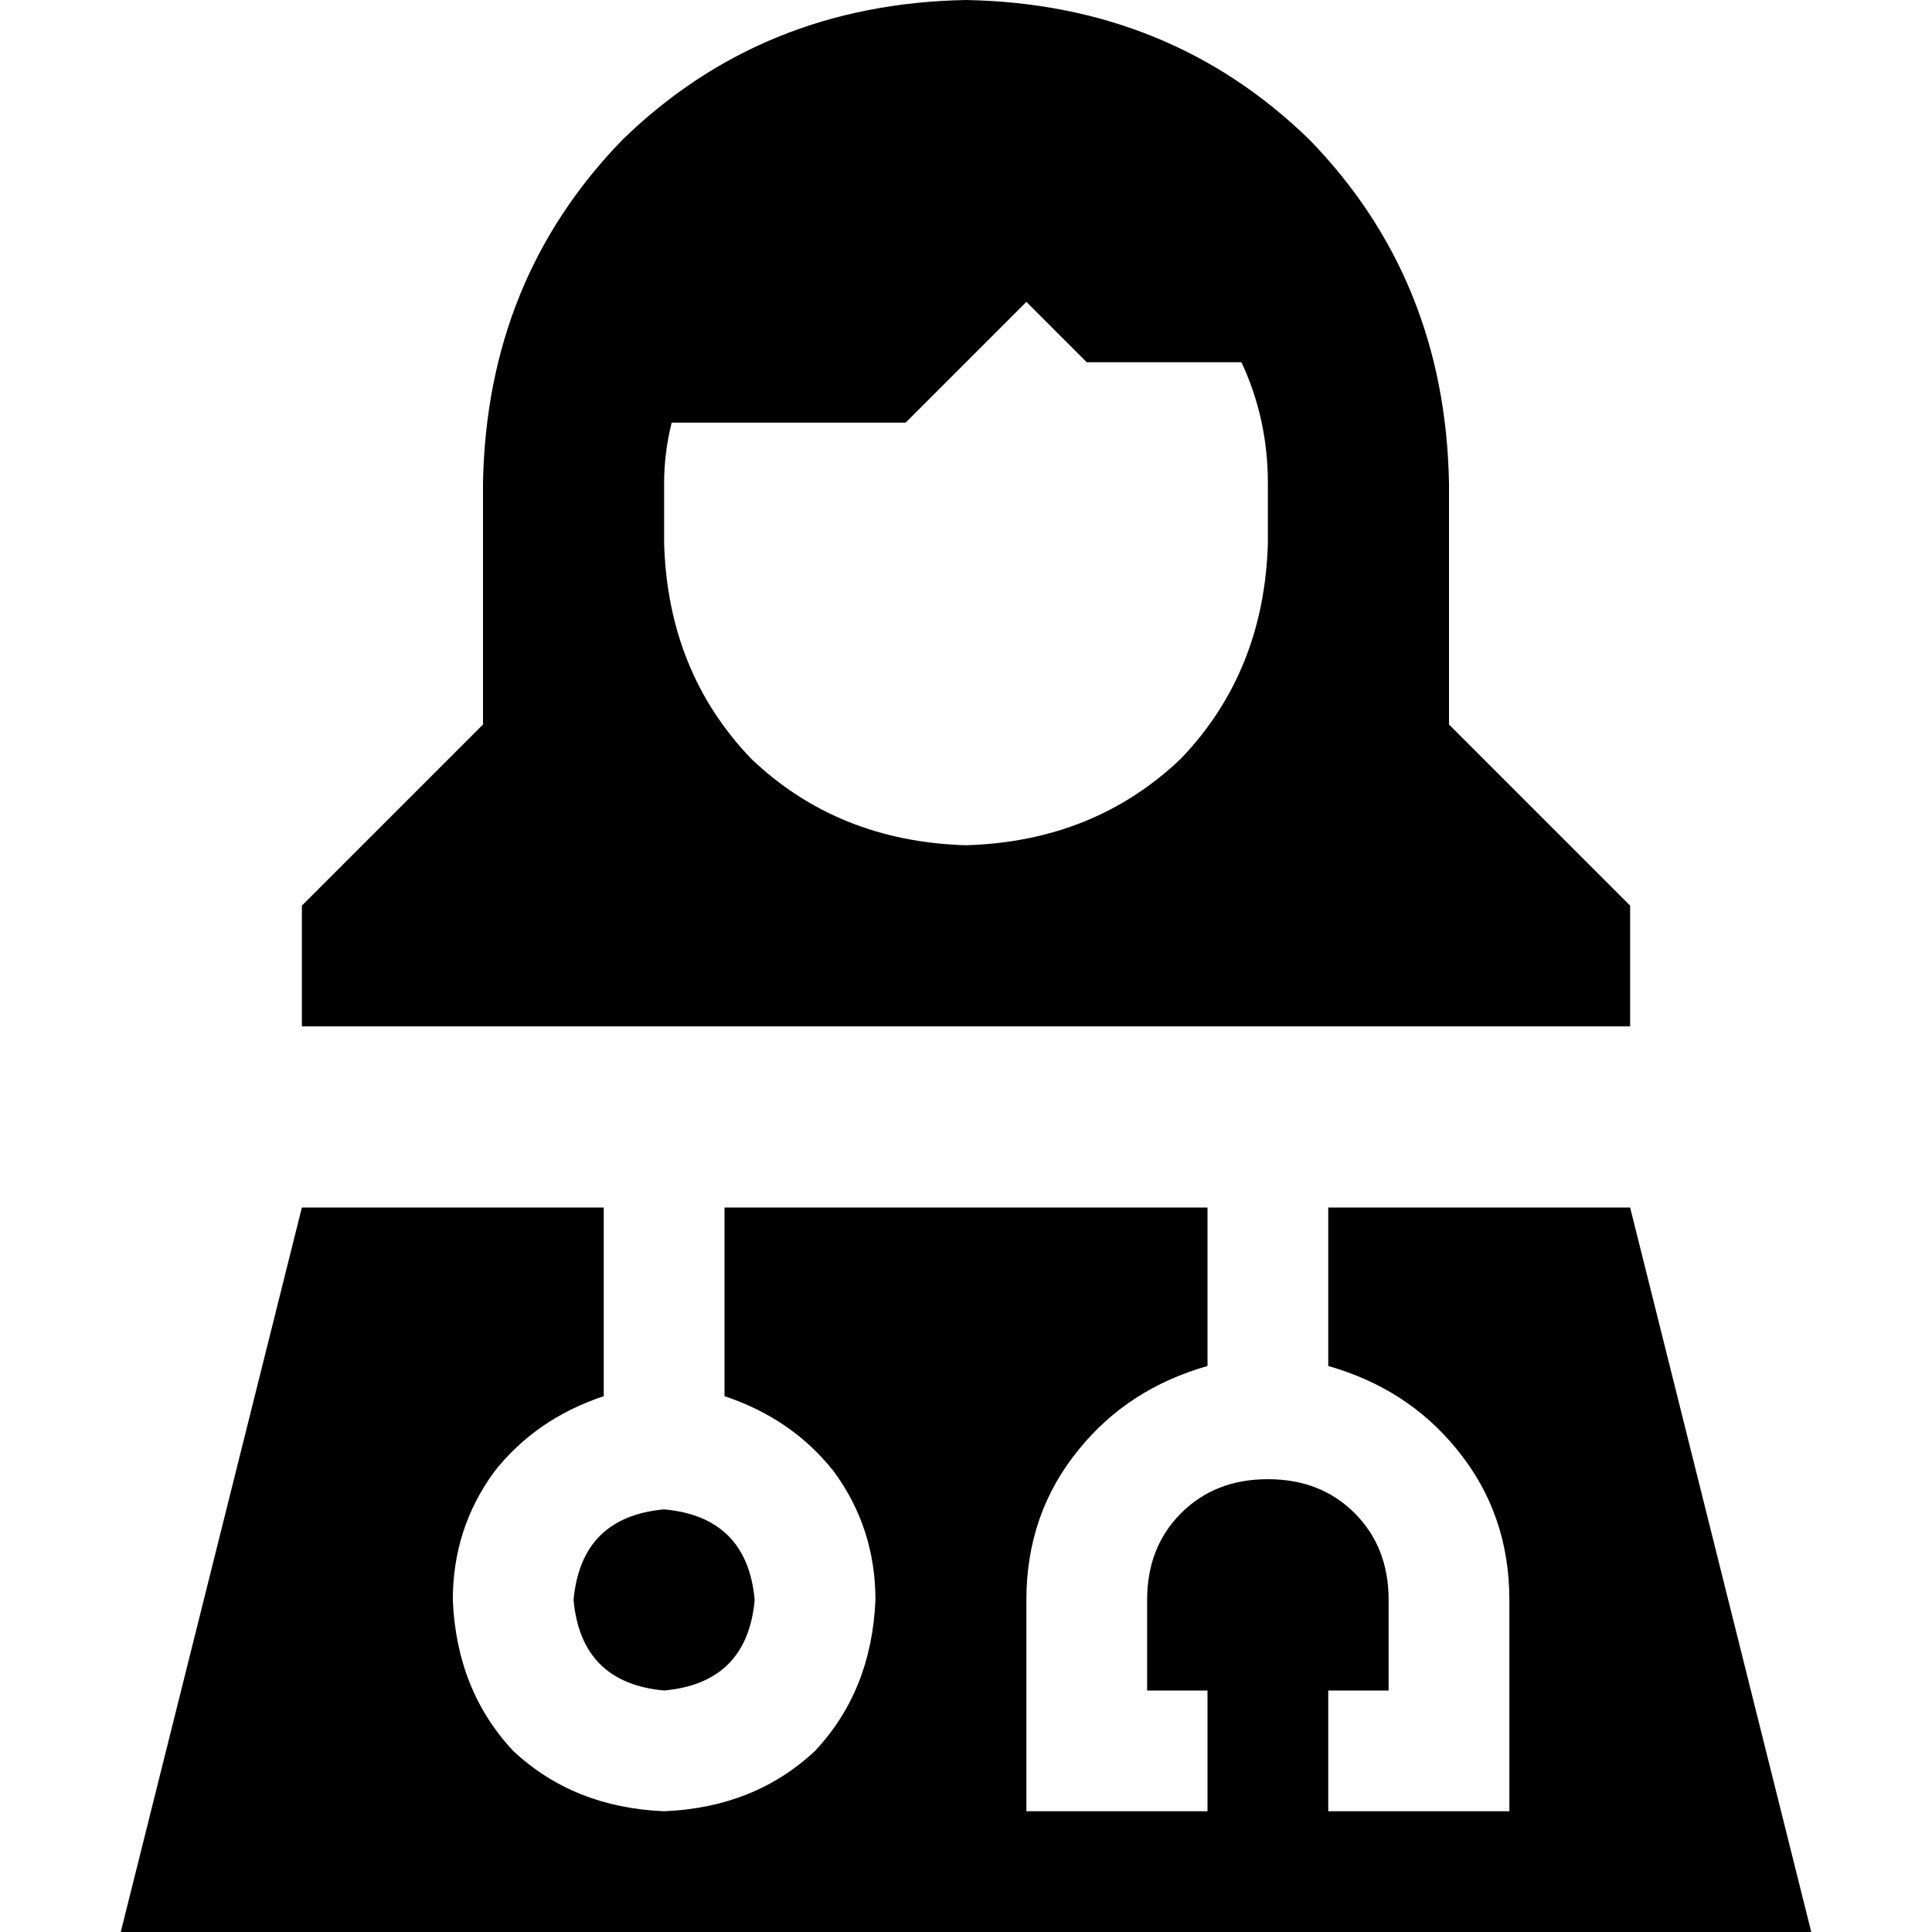 <svg xmlns="http://www.w3.org/2000/svg" viewBox="0 0 512 512">
  <path d="M 336 144 Q 335 178 313 201 L 313 201 Q 290 223 256 224 Q 222 223 199 201 Q 177 178 176 144 L 176 128 Q 176 120 178 112 L 240 112 L 272 80 L 288 96 L 329 96 Q 336 111 336 128 L 336 144 L 336 144 Z M 256 0 Q 202 1 165 37 L 165 37 Q 129 74 128 128 L 128 144 L 128 192 L 80 240 L 80 272 L 256 272 L 432 272 L 432 240 L 384 192 L 384 144 L 384 128 Q 383 74 347 37 Q 310 1 256 0 L 256 0 Z M 192 370 Q 210 376 221 390 L 221 390 Q 232 405 232 424 Q 231 448 216 464 Q 200 479 176 480 Q 152 479 136 464 Q 121 448 120 424 Q 120 405 131 390 Q 142 376 160 370 L 160 320 L 80 320 L 32 512 L 480 512 L 432 320 L 352 320 L 352 362 Q 373 368 386 384 Q 400 401 400 424 L 400 464 L 400 480 L 384 480 L 368 480 L 352 480 L 352 448 L 368 448 L 368 424 Q 368 410 359 401 Q 350 392 336 392 Q 322 392 313 401 Q 304 410 304 424 L 304 448 L 320 448 L 320 480 L 304 480 L 288 480 L 272 480 L 272 464 L 272 424 Q 272 401 286 384 Q 299 368 320 362 L 320 320 L 192 320 L 192 370 L 192 370 Z M 200 424 Q 198 402 176 400 Q 154 402 152 424 Q 154 446 176 448 Q 198 446 200 424 L 200 424 Z" />
</svg>